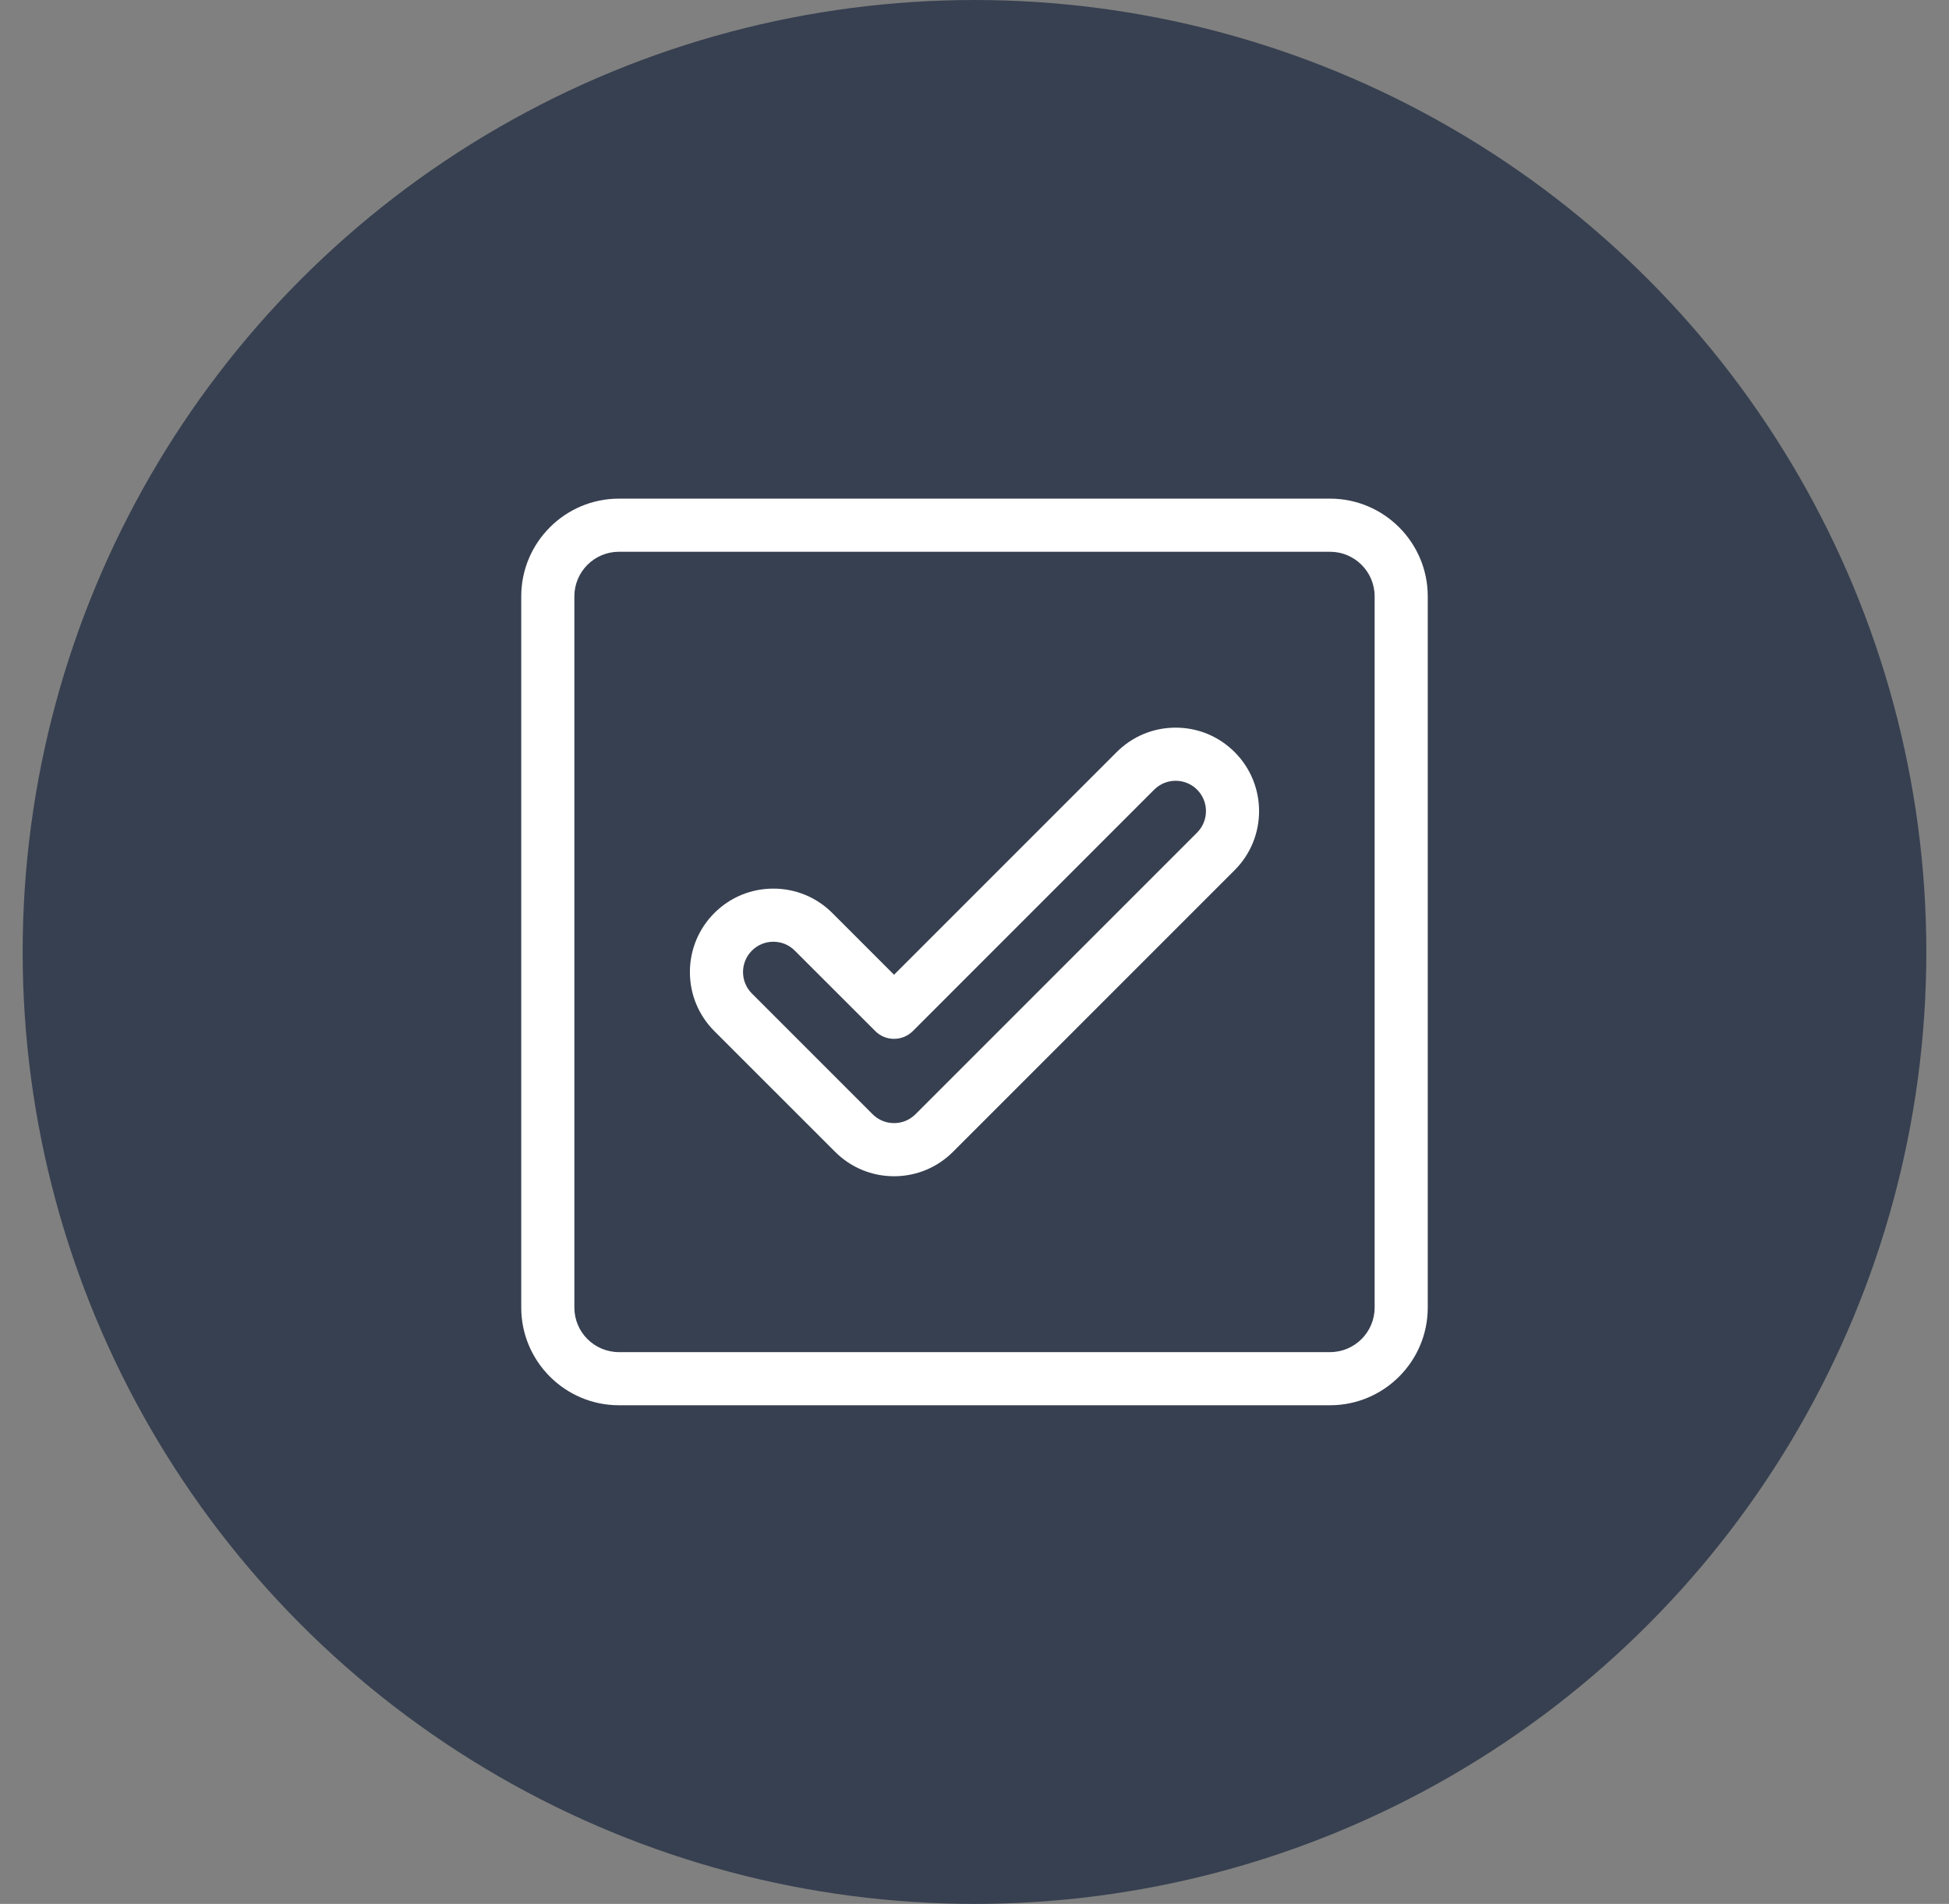 <?xml version="1.0" encoding="UTF-8"?>
<svg width="43px" height="42px" viewBox="0 0 43 42" version="1.1" xmlns="http://www.w3.org/2000/svg" xmlns:xlink="http://www.w3.org/1999/xlink">
    <rect x="0" y="0" width="43" height="42" fill="#808080" stroke="none"/>
    <!-- Generator: Sketch 55.2 (78181) - https://sketchapp.com -->
    <title>Group 37</title>
    <desc>Created with Sketch.</desc>
    <g id="design-v4" stroke="none" stroke-width="1" fill="none" fill-rule="evenodd">
        <g id="13.2a4-SIGN-UP-SUBMIT-CONFIRMATION" transform="translate(-350, -381)">
            <g id="Group-39" transform="translate(251, 58)">
                <g id="Group-37" transform="translate(99.5, 323)">
                    <circle id="Oval" fill="#374050" cx="21" cy="21" r="21"></circle>
                    <g id="seen" transform="translate(11, 11)" fill="#FFFFFF" fill-rule="nonzero">
                        <path d="M17.845,0 L2.155,0 C0.967,0 0,0.967 0,2.155 L0,17.845 C0,19.033 0.967,20 2.155,20 L17.845,20 C19.033,20 20,19.033 20,17.845 L20,2.155 C20,0.967 19.033,0 17.845,0 Z M18.828,17.845 C18.828,18.387 18.387,18.828 17.845,18.828 L2.155,18.828 C1.613,18.828 1.172,18.387 1.172,17.845 L1.172,2.155 C1.172,1.613 1.613,1.172 2.155,1.172 L17.845,1.172 C18.387,1.172 18.828,1.613 18.828,2.155 L18.828,17.845 Z" id="Shape"></path>
                        <path d="M14.438,5.052 C13.946,5.052 13.484,5.244 13.136,5.592 L8.225,10.503 L6.864,9.142 C6.516,8.794 6.054,8.603 5.562,8.603 C5.07,8.603 4.608,8.794 4.26,9.142 C3.913,9.49 3.721,9.952 3.721,10.444 C3.721,10.936 3.913,11.398 4.26,11.746 L6.923,14.408 C7.271,14.756 7.733,14.948 8.225,14.948 C8.717,14.948 9.179,14.756 9.527,14.408 L15.74,8.195 C16.458,7.478 16.458,6.31 15.74,5.592 C15.392,5.244 14.93,5.052 14.438,5.052 Z M14.911,7.367 L8.698,13.58 C8.572,13.706 8.404,13.776 8.225,13.776 C8.046,13.776 7.878,13.706 7.752,13.58 L5.089,10.917 C4.963,10.791 4.893,10.623 4.893,10.444 C4.893,10.265 4.963,10.097 5.089,9.971 C5.215,9.844 5.383,9.775 5.562,9.775 C5.741,9.775 5.909,9.844 6.035,9.971 L7.811,11.746 C7.92,11.856 8.069,11.917 8.225,11.917 C8.38,11.917 8.529,11.856 8.639,11.746 L13.964,6.42 C14.091,6.294 14.259,6.224 14.438,6.224 C14.617,6.224 14.785,6.294 14.911,6.42 C15.172,6.681 15.172,7.106 14.911,7.367 Z" id="Shape"></path>
                    </g>
                </g>
            </g>
        </g>
    </g>
</svg>